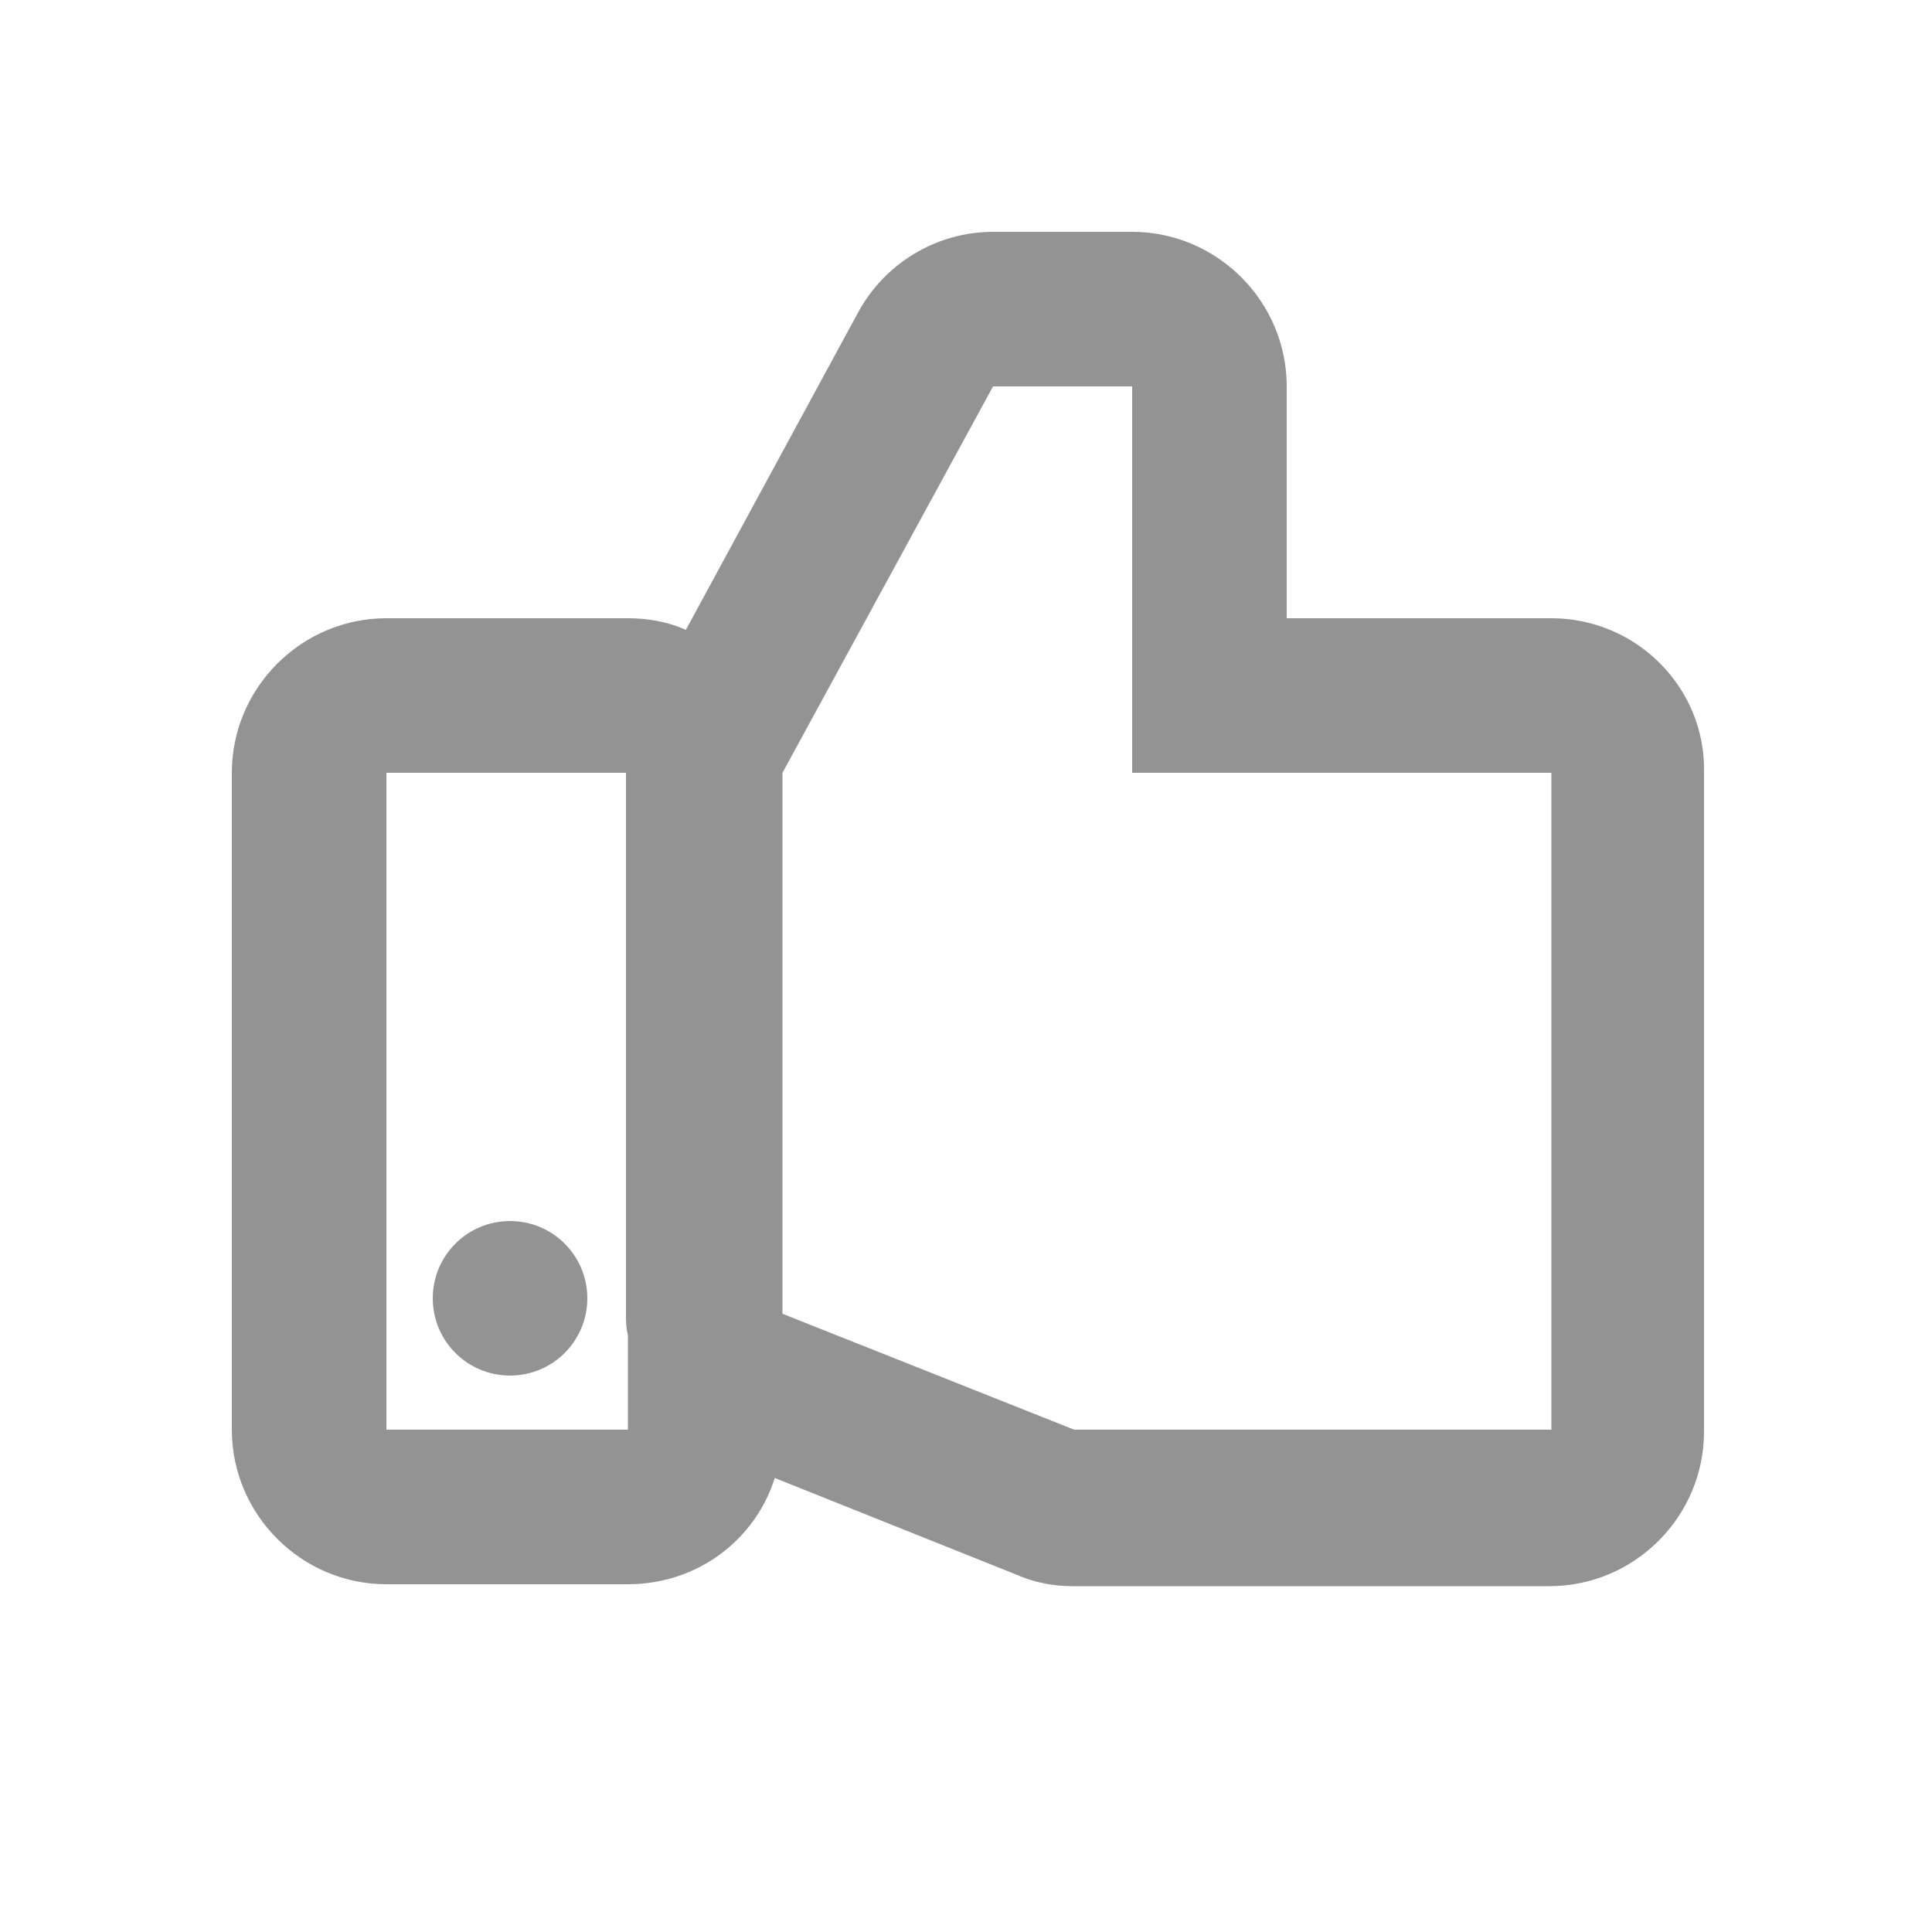 <?xml version="1.0" encoding="utf-8"?>
<!-- Generator: Adobe Illustrator 18.0.0, SVG Export Plug-In . SVG Version: 6.00 Build 0)  -->
<!DOCTYPE svg PUBLIC "-//W3C//DTD SVG 1.1//EN" "http://www.w3.org/Graphics/SVG/1.1/DTD/svg11.dtd">
<svg version="1.1" id="Layer_1" xmlns="http://www.w3.org/2000/svg" xmlns:xlink="http://www.w3.org/1999/xlink" x="0px" y="0px"
	 viewBox="0 0 100 100" enable-background="new 0 0 100 100" xml:space="preserve">
<g>
	<path fill="#939393" d="M80.3,32H66.6V20c0-4.4-3.6-8-8-8h-7.2c-2.9,0-5.6,1.6-7,4.2l-8.9,16.4c-0.9-0.4-1.9-0.6-3-0.6H20
		c-4.4,0-8,3.6-8,8v34c0,4.4,3.6,8,8,8h12.5c3.6,0,6.6-2.3,7.6-5.5l12.5,5c0.9,0.4,1.9,0.6,2.9,0.6h24.7c4.4,0,8-3.6,8-8V40
		C88.3,35.6,84.7,32,80.3,32z M20,74V40h12.4c0,0.1,0,0.2,0,0.2V68c0,0.4,0,0.7,0.1,1.1V74H20z M80.3,74H55.6l-15.1-6v-28L51.4,20
		h7.2v20h21.7V74z"/>
	<circle fill="#939393" cx="26.4" cy="67.2" r="4"/>
</g>
</svg>
